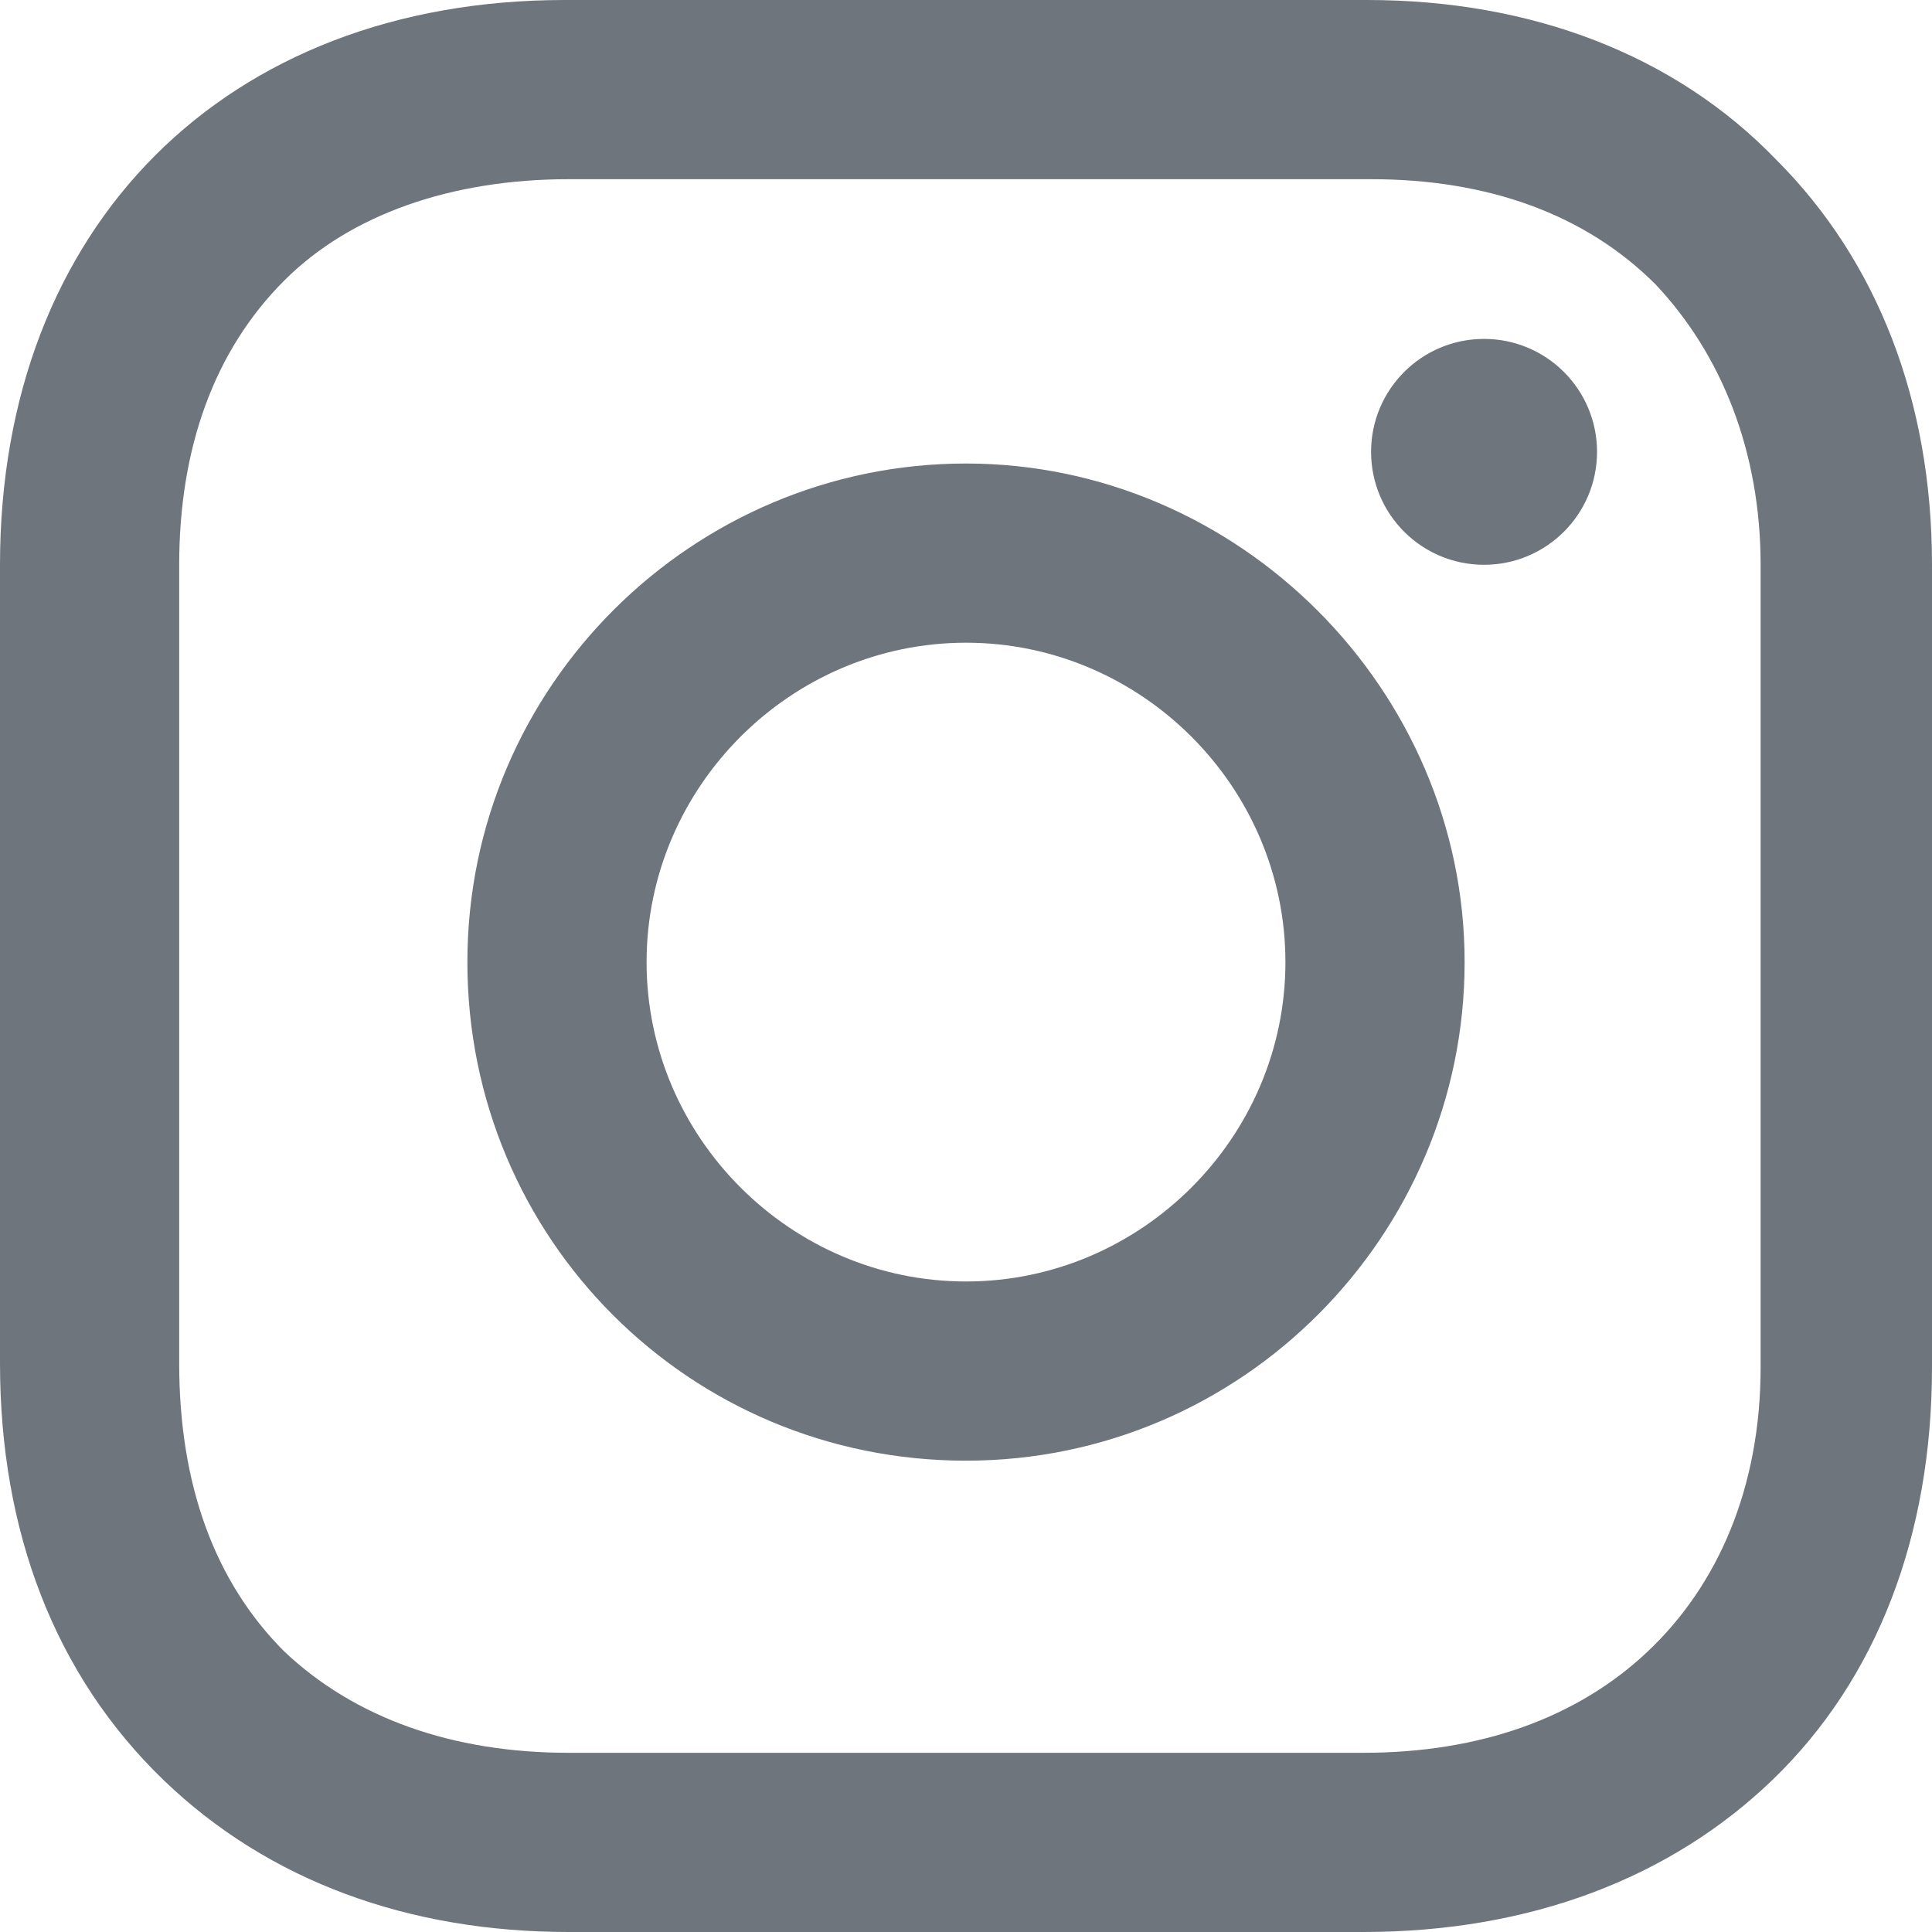 <?xml version="1.0" encoding="UTF-8"?>
<svg width="24px" height="24px" viewBox="0 0 24 24" version="1.1" xmlns="http://www.w3.org/2000/svg" xmlns:xlink="http://www.w3.org/1999/xlink">
    <title>ico-instagram</title>
    <g id="Home" stroke="none" stroke-width="1" fill="none" fill-rule="evenodd">
        <g id="Desktop-HD" transform="translate(-1264, -2024)" fill="#6E757C" fill-rule="nonzero">
            <path d="M1280.984,2024 C1283.016,2024 1284.806,2024.677 1286.065,2025.984 C1287.323,2027.242 1288,2028.984 1288,2031.016 L1288,2031.016 L1288,2040.984 C1288,2043.065 1287.323,2044.855 1286.016,2046.113 C1284.758,2047.323 1283.016,2048 1280.935,2048 L1280.935,2048 L1271.065,2048 C1269.081,2048 1267.339,2047.371 1266.032,2046.113 C1264.677,2044.806 1264,2043.016 1264,2040.935 L1264,2040.935 L1264,2031.016 C1264,2026.806 1266.806,2024 1271.016,2024 L1271.016,2024 Z M1281.032,2026.226 L1271.065,2026.226 C1269.613,2026.226 1268.355,2026.661 1267.532,2027.484 C1266.661,2028.355 1266.226,2029.565 1266.226,2031.016 L1266.226,2031.016 L1266.226,2040.935 C1266.226,2042.435 1266.661,2043.645 1267.532,2044.516 C1268.403,2045.339 1269.613,2045.774 1271.065,2045.774 L1271.065,2045.774 L1280.935,2045.774 C1282.387,2045.774 1283.597,2045.339 1284.468,2044.516 C1285.339,2043.694 1285.871,2042.484 1285.871,2040.984 L1285.871,2040.984 L1285.871,2031.016 C1285.871,2029.613 1285.387,2028.403 1284.565,2027.532 C1283.694,2026.661 1282.484,2026.226 1281.032,2026.226 L1281.032,2026.226 Z M1276,2029.758 C1279.387,2029.758 1282.194,2032.565 1282.194,2035.952 C1282.194,2039.339 1279.435,2042.145 1276,2042.145 C1272.565,2042.145 1269.806,2039.387 1269.806,2035.952 C1269.806,2032.516 1272.613,2029.758 1276,2029.758 Z M1276,2031.984 C1273.823,2031.984 1272.032,2033.774 1272.032,2035.952 C1272.032,2038.129 1273.823,2039.919 1276,2039.919 C1278.177,2039.919 1279.968,2038.129 1279.968,2035.952 C1279.968,2033.774 1278.177,2031.984 1276,2031.984 Z M1282.435,2028.21 C1283.21,2028.21 1283.839,2028.838 1283.839,2029.613 C1283.839,2030.388 1283.21,2031.016 1282.435,2031.016 C1281.66,2031.016 1281.032,2030.388 1281.032,2029.613 C1281.032,2028.838 1281.66,2028.21 1282.435,2028.21 Z" id="ico-instagram"></path>
        </g>
    </g>
</svg>